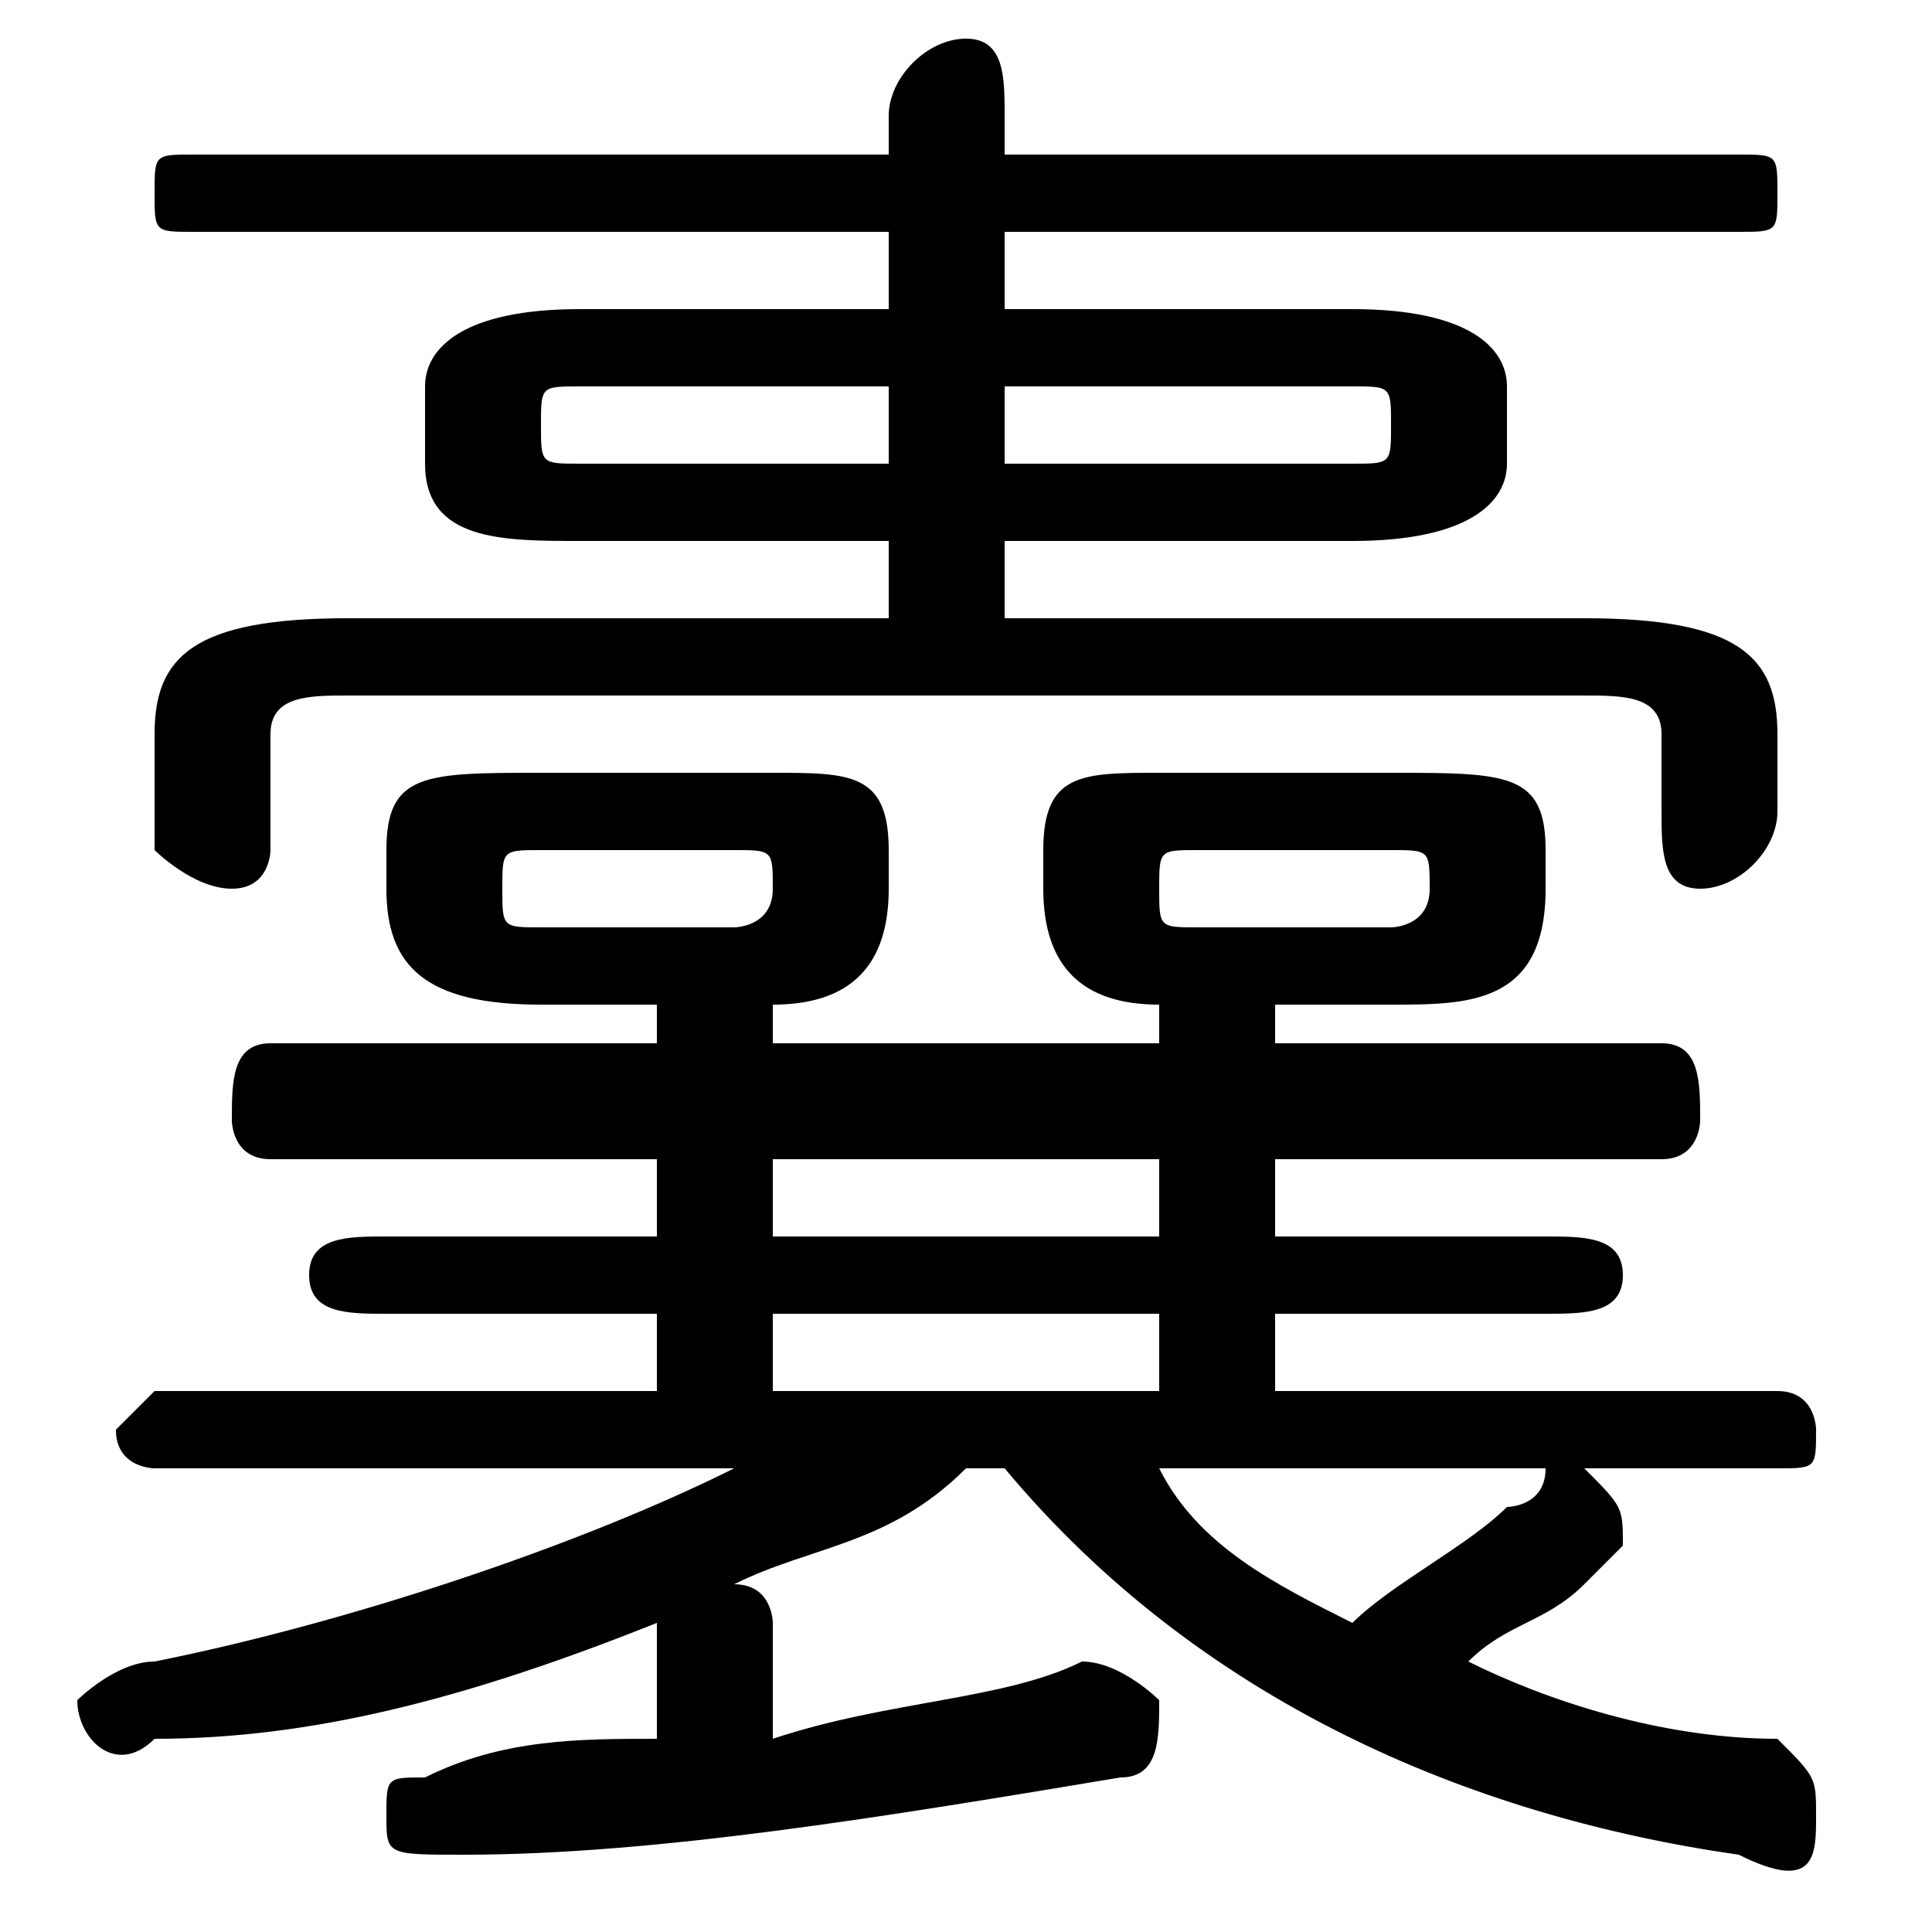 <svg xmlns="http://www.w3.org/2000/svg" viewBox="0 -44.0 50.0 50.0">
    <rect x="0" y="-44.0" width="50.0" height="50.0" fill="#808080" stroke="none"/>
    <g transform="scale(1, -1)">
        <!-- ボディの枠 -->
        <rect x="0" y="-6.0" width="50.0" height="50.0"
            stroke="white" fill="white"/>
        <!-- グリフ座標系の原点 -->
        <circle cx="0" cy="0" r="5" fill="white"/>
        <!-- グリフのアウトライン -->
        <g style="fill:black;stroke:#000000;stroke-width:0;stroke-linecap:round;stroke-linejoin:round;">
        <path d="M 33.0 8.0 L 33.0 10.0 L 40.0 10.0 C 41.0 10.0 42.0 10.0 42.0 11.0 C 42.0 12.0 41.0 12.0 40.0 12.0 L 33.0 12.0 L 33.0 14.0 L 43.0 14.0 C 44.0 14.0 44.0 15.0 44.0 15.0 C 44.0 16.0 44.0 17.0 43.0 17.0 L 33.0 17.0 L 33.0 18.0 L 36.0 18.0 C 38.0 18.0 40.0 18.0 40.0 21.0 L 40.0 22.0 C 40.0 24.0 39.0 24.0 36.0 24.0 L 30.0 24.0 C 28.0 24.0 27.0 24.0 27.0 22.0 L 27.0 21.0 C 27.0 19.0 28.0 18.0 30.0 18.0 L 30.0 17.0 L 20.0 17.0 L 20.0 18.0 C 22.0 18.0 23.0 19.0 23.0 21.0 L 23.0 22.0 C 23.0 24.0 22.0 24.0 20.0 24.0 L 14.0 24.0 C 11.0 24.0 10.0 24.0 10.0 22.0 L 10.0 21.0 C 10.0 19.0 11.0 18.0 14.0 18.0 L 17.0 18.0 L 17.0 17.0 L 7.0 17.0 C 6.0 17.0 6.0 16.0 6.0 15.0 C 6.0 15.0 6.0 14.0 7.0 14.0 L 17.0 14.0 L 17.0 12.0 L 10.0 12.0 C 9.0 12.0 8.0 12.0 8.0 11.0 C 8.0 10.0 9.0 10.0 10.0 10.0 L 17.0 10.0 L 17.0 8.0 L 4.0 8.0 C 4.0 8.0 3.0 7.0 3.0 7.0 C 3.0 6.0 4.0 6.0 4.0 6.0 L 19.0 6.0 C 15.0 4.0 9.0 2.0 4.0 1.0 C 3.0 1.0 2.0 0.0 2.0 -0.0 C 2.0 -1.0 3.0 -2.0 4.0 -1.0 C 8.0 -1.0 12.0 0.0 17.0 2.0 L 17.0 -1.0 C 15.0 -1.0 13.0 -1.0 11.0 -2.0 C 10.0 -2.0 10.0 -2.0 10.0 -3.0 C 10.0 -4.0 10.0 -4.0 12.0 -4.0 C 17.0 -4.0 23.0 -3.0 29.0 -2.0 C 30.0 -2.0 30.0 -1.0 30.0 -0.0 C 30.0 0.0 29.0 1.0 28.0 1.0 C 26.0 0.0 23.0 -0.0 20.0 -1.0 L 20.0 2.0 C 20.0 2.0 20.0 3.0 19.0 3.0 C 21.0 4.0 23.0 4.0 25.0 6.0 L 26.0 6.0 C 31.0 0.0 38.0 -3.0 45.0 -4.0 C 47.0 -5.0 47.0 -4.0 47.0 -3.0 C 47.0 -2.0 47.0 -2.0 46.0 -1.0 C 43.0 -1.0 40.0 -0.0 38.0 1.0 C 39.0 2.0 40.0 2.0 41.0 3.0 C 42.0 4.0 42.0 4.0 42.0 4.0 C 42.0 5.0 42.0 5.0 41.0 6.0 L 46.0 6.0 C 47.0 6.0 47.0 6.0 47.0 7.0 C 47.0 7.0 47.0 8.0 46.0 8.0 Z M 30.0 8.0 L 20.0 8.0 L 20.0 10.0 L 30.0 10.0 Z M 30.0 12.0 L 20.0 12.0 L 20.0 14.0 L 30.0 14.0 Z M 40.0 6.0 C 40.0 5.0 39.0 5.0 39.0 5.0 C 38.0 4.0 36.0 3.0 35.0 2.0 C 33.0 3.0 31.0 4.0 30.0 6.0 Z M 14.0 20.0 C 13.0 20.0 13.0 20.0 13.0 21.0 L 13.0 21.0 C 13.0 22.0 13.0 22.0 14.0 22.0 L 19.0 22.0 C 20.0 22.0 20.0 22.0 20.0 21.0 L 20.0 21.0 C 20.0 20.0 19.0 20.0 19.0 20.0 Z M 31.0 20.0 C 30.0 20.0 30.0 20.0 30.0 21.0 L 30.0 21.0 C 30.0 22.0 30.0 22.0 31.0 22.0 L 36.0 22.0 C 37.0 22.0 37.0 22.0 37.0 21.0 L 37.0 21.0 C 37.0 20.0 36.0 20.0 36.0 20.0 Z M 26.0 36.0 L 26.0 38.0 L 45.0 38.0 C 46.0 38.0 46.0 38.0 46.0 39.0 C 46.0 40.0 46.0 40.0 45.0 40.0 L 26.0 40.0 L 26.0 41.0 C 26.0 42.0 26.0 43.0 25.0 43.0 C 24.0 43.0 23.0 42.0 23.0 41.0 L 23.0 40.0 L 5.0 40.0 C 4.0 40.0 4.0 40.0 4.0 39.0 C 4.0 38.0 4.0 38.0 5.0 38.0 L 23.0 38.0 L 23.0 36.0 L 15.0 36.0 C 12.0 36.0 11.0 35.0 11.0 34.0 L 11.0 32.0 C 11.0 30.0 13.0 30.0 15.0 30.0 L 23.0 30.0 L 23.0 28.0 L 9.0 28.0 C 5.0 28.0 4.0 27.0 4.0 25.0 L 4.0 22.0 C 4.0 22.0 5.0 21.0 6.0 21.0 C 7.0 21.0 7.0 22.0 7.0 22.0 L 7.0 25.0 C 7.0 26.0 8.0 26.0 9.0 26.0 L 41.0 26.0 C 42.0 26.0 43.0 26.0 43.0 25.0 L 43.0 23.0 C 43.0 22.0 43.0 21.0 44.0 21.0 C 45.0 21.0 46.0 22.0 46.0 23.0 L 46.0 25.0 C 46.0 27.0 45.0 28.0 41.0 28.0 L 26.0 28.0 L 26.0 30.0 L 35.0 30.0 C 38.0 30.0 39.0 31.0 39.0 32.0 L 39.0 34.0 C 39.0 35.0 38.0 36.0 35.0 36.0 Z M 26.0 34.0 L 35.0 34.0 C 36.0 34.0 36.0 34.0 36.0 33.0 L 36.0 33.0 C 36.0 32.0 36.0 32.0 35.0 32.0 L 26.0 32.0 Z M 23.0 34.0 L 23.0 32.0 L 15.0 32.0 C 14.0 32.0 14.0 32.0 14.0 33.0 L 14.0 33.0 C 14.0 34.0 14.0 34.0 15.0 34.0 Z"/>
    </g>
    </g>
</svg>
